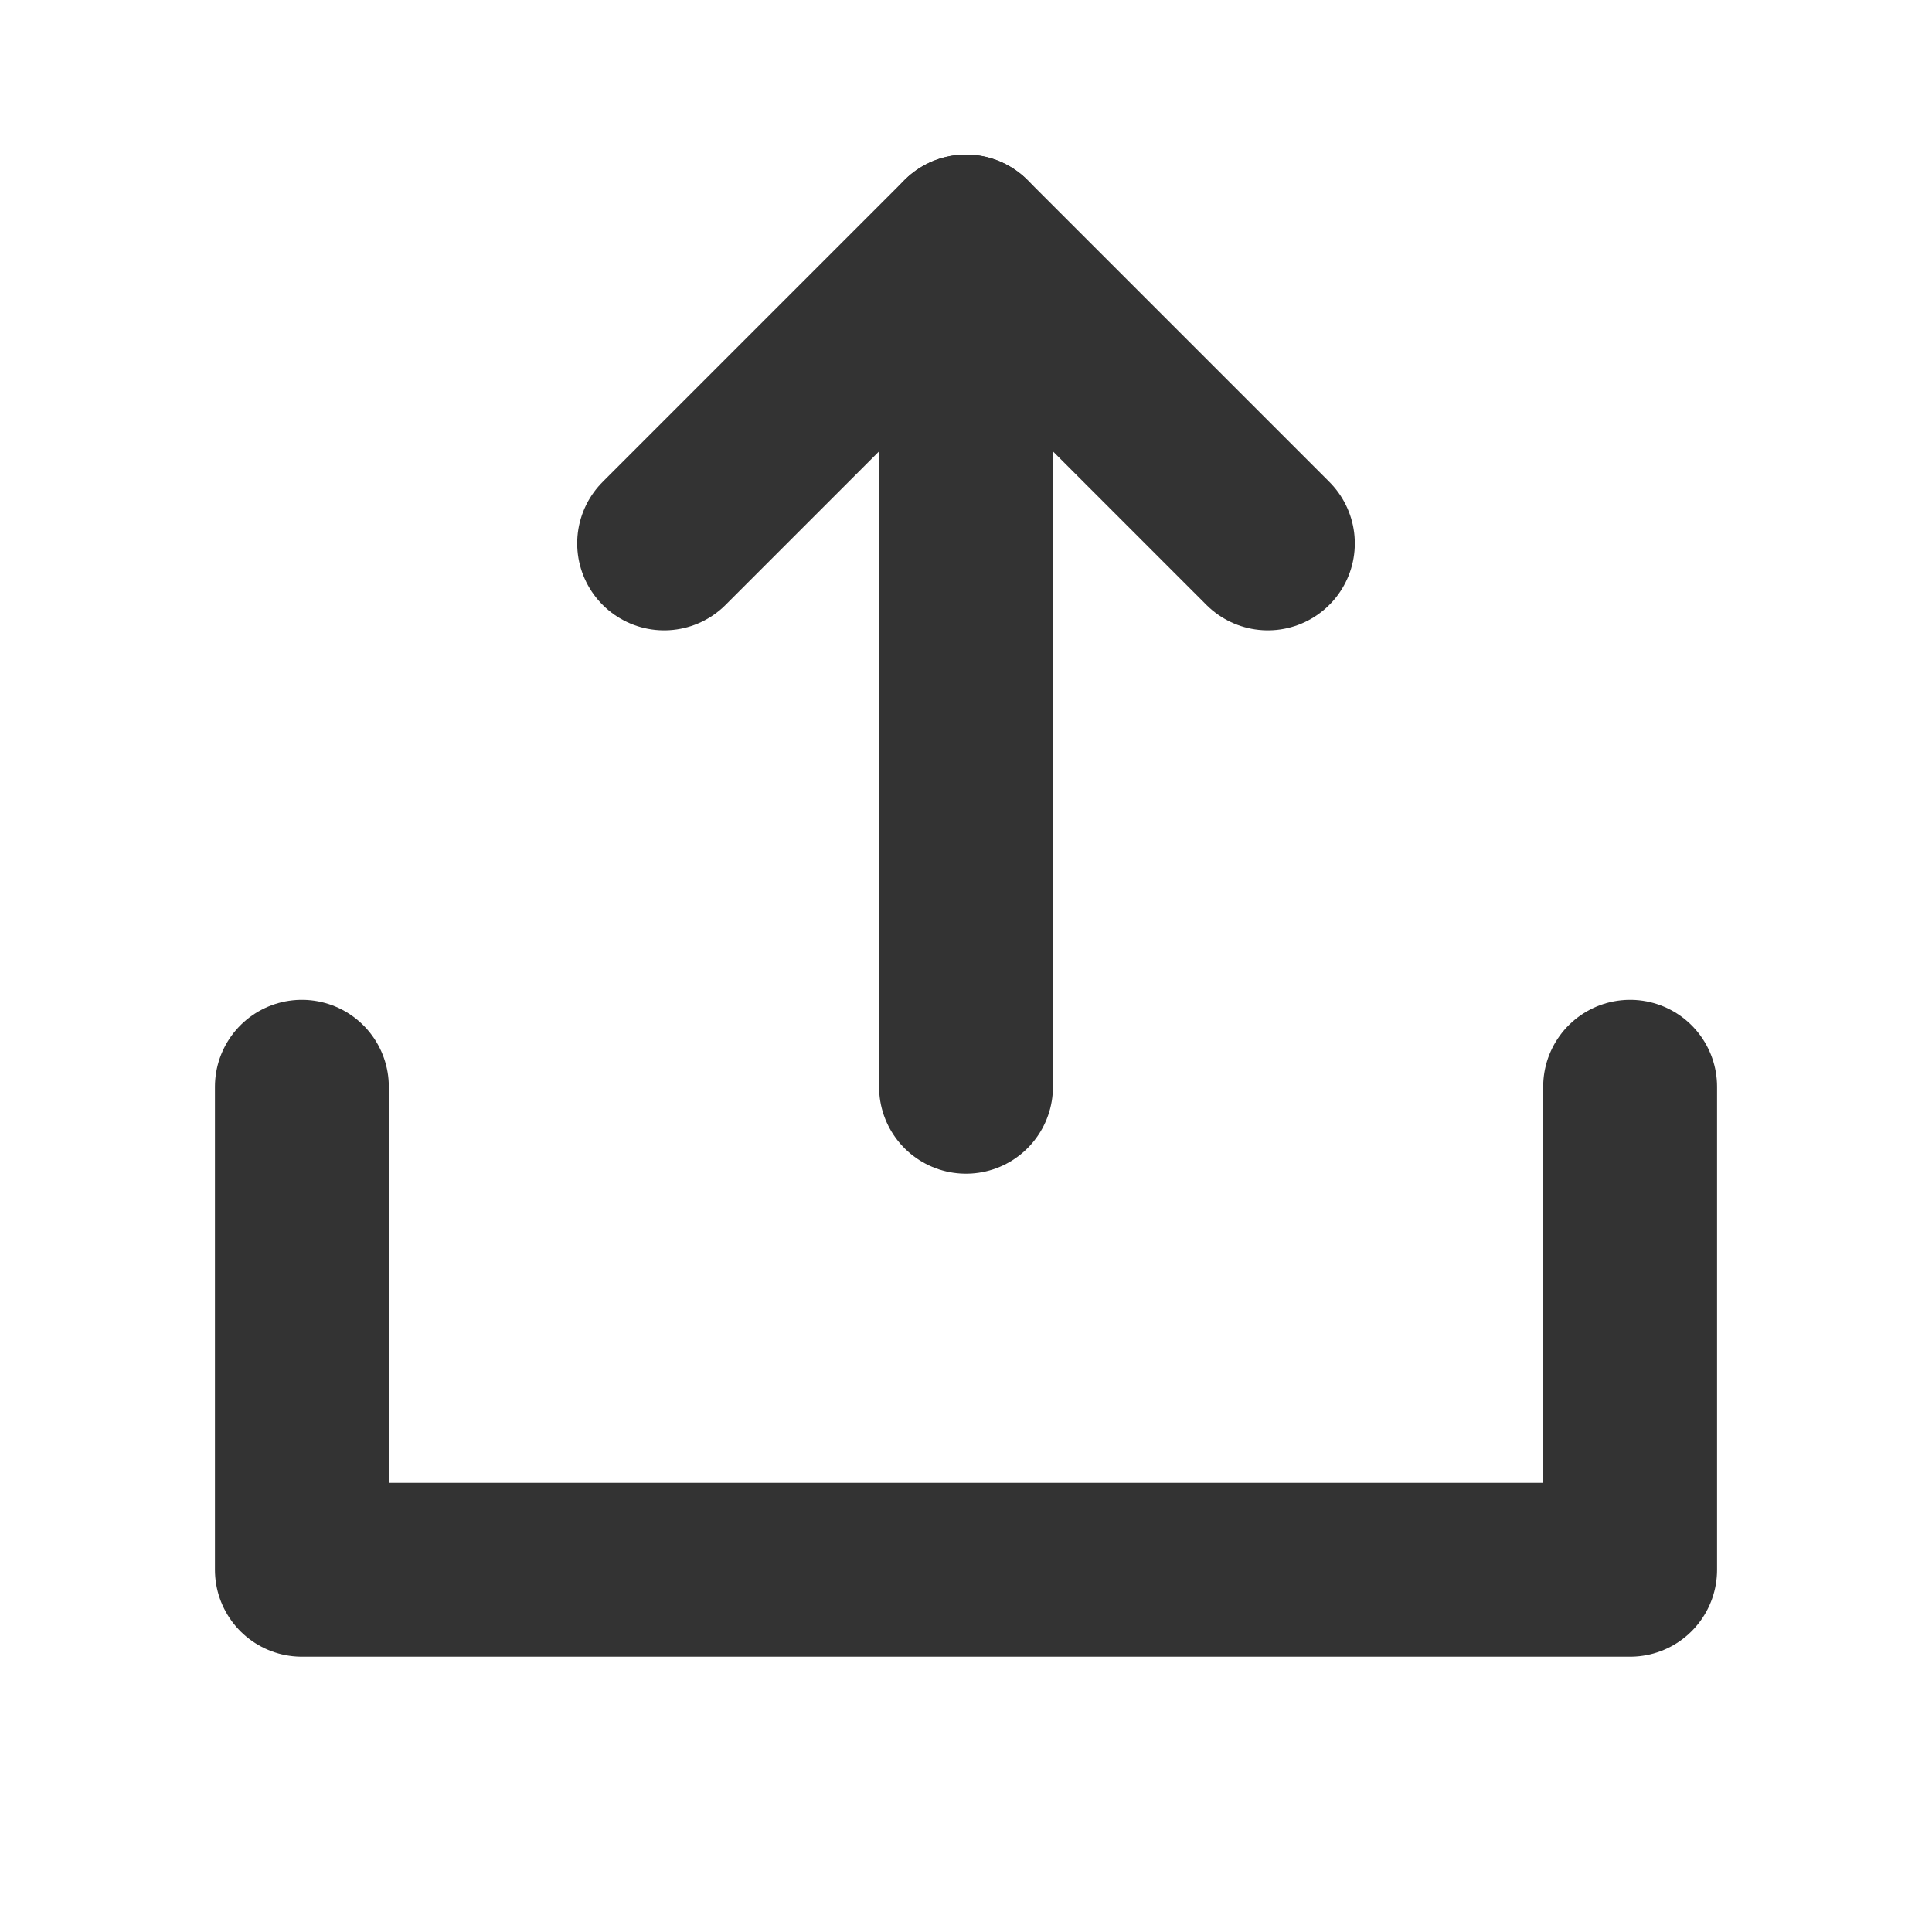 <svg width="20" height="20" viewBox="0 0 20 20" fill="none" xmlns="http://www.w3.org/2000/svg">
<g clip-path="url(#clip0_12010_4866)">
<path d="M10 11.25V2.5" stroke="#333333" stroke-width="1.8" stroke-linecap="round" stroke-linejoin="round"/>
<path d="M16.875 11.25V16.25H3.125V11.25" stroke="#333333" stroke-width="1.8" stroke-linecap="round" stroke-linejoin="round"/>
<path d="M6.875 5.625L10 2.5L13.125 5.625" stroke="#333333" stroke-width="1.8" stroke-linecap="round" stroke-linejoin="round"/>
</g>
<defs>
<clipPath id="clip0_12010_4866">
<rect width="20" height="20" fill="white"/>
</clipPath>
</defs>
</svg>

